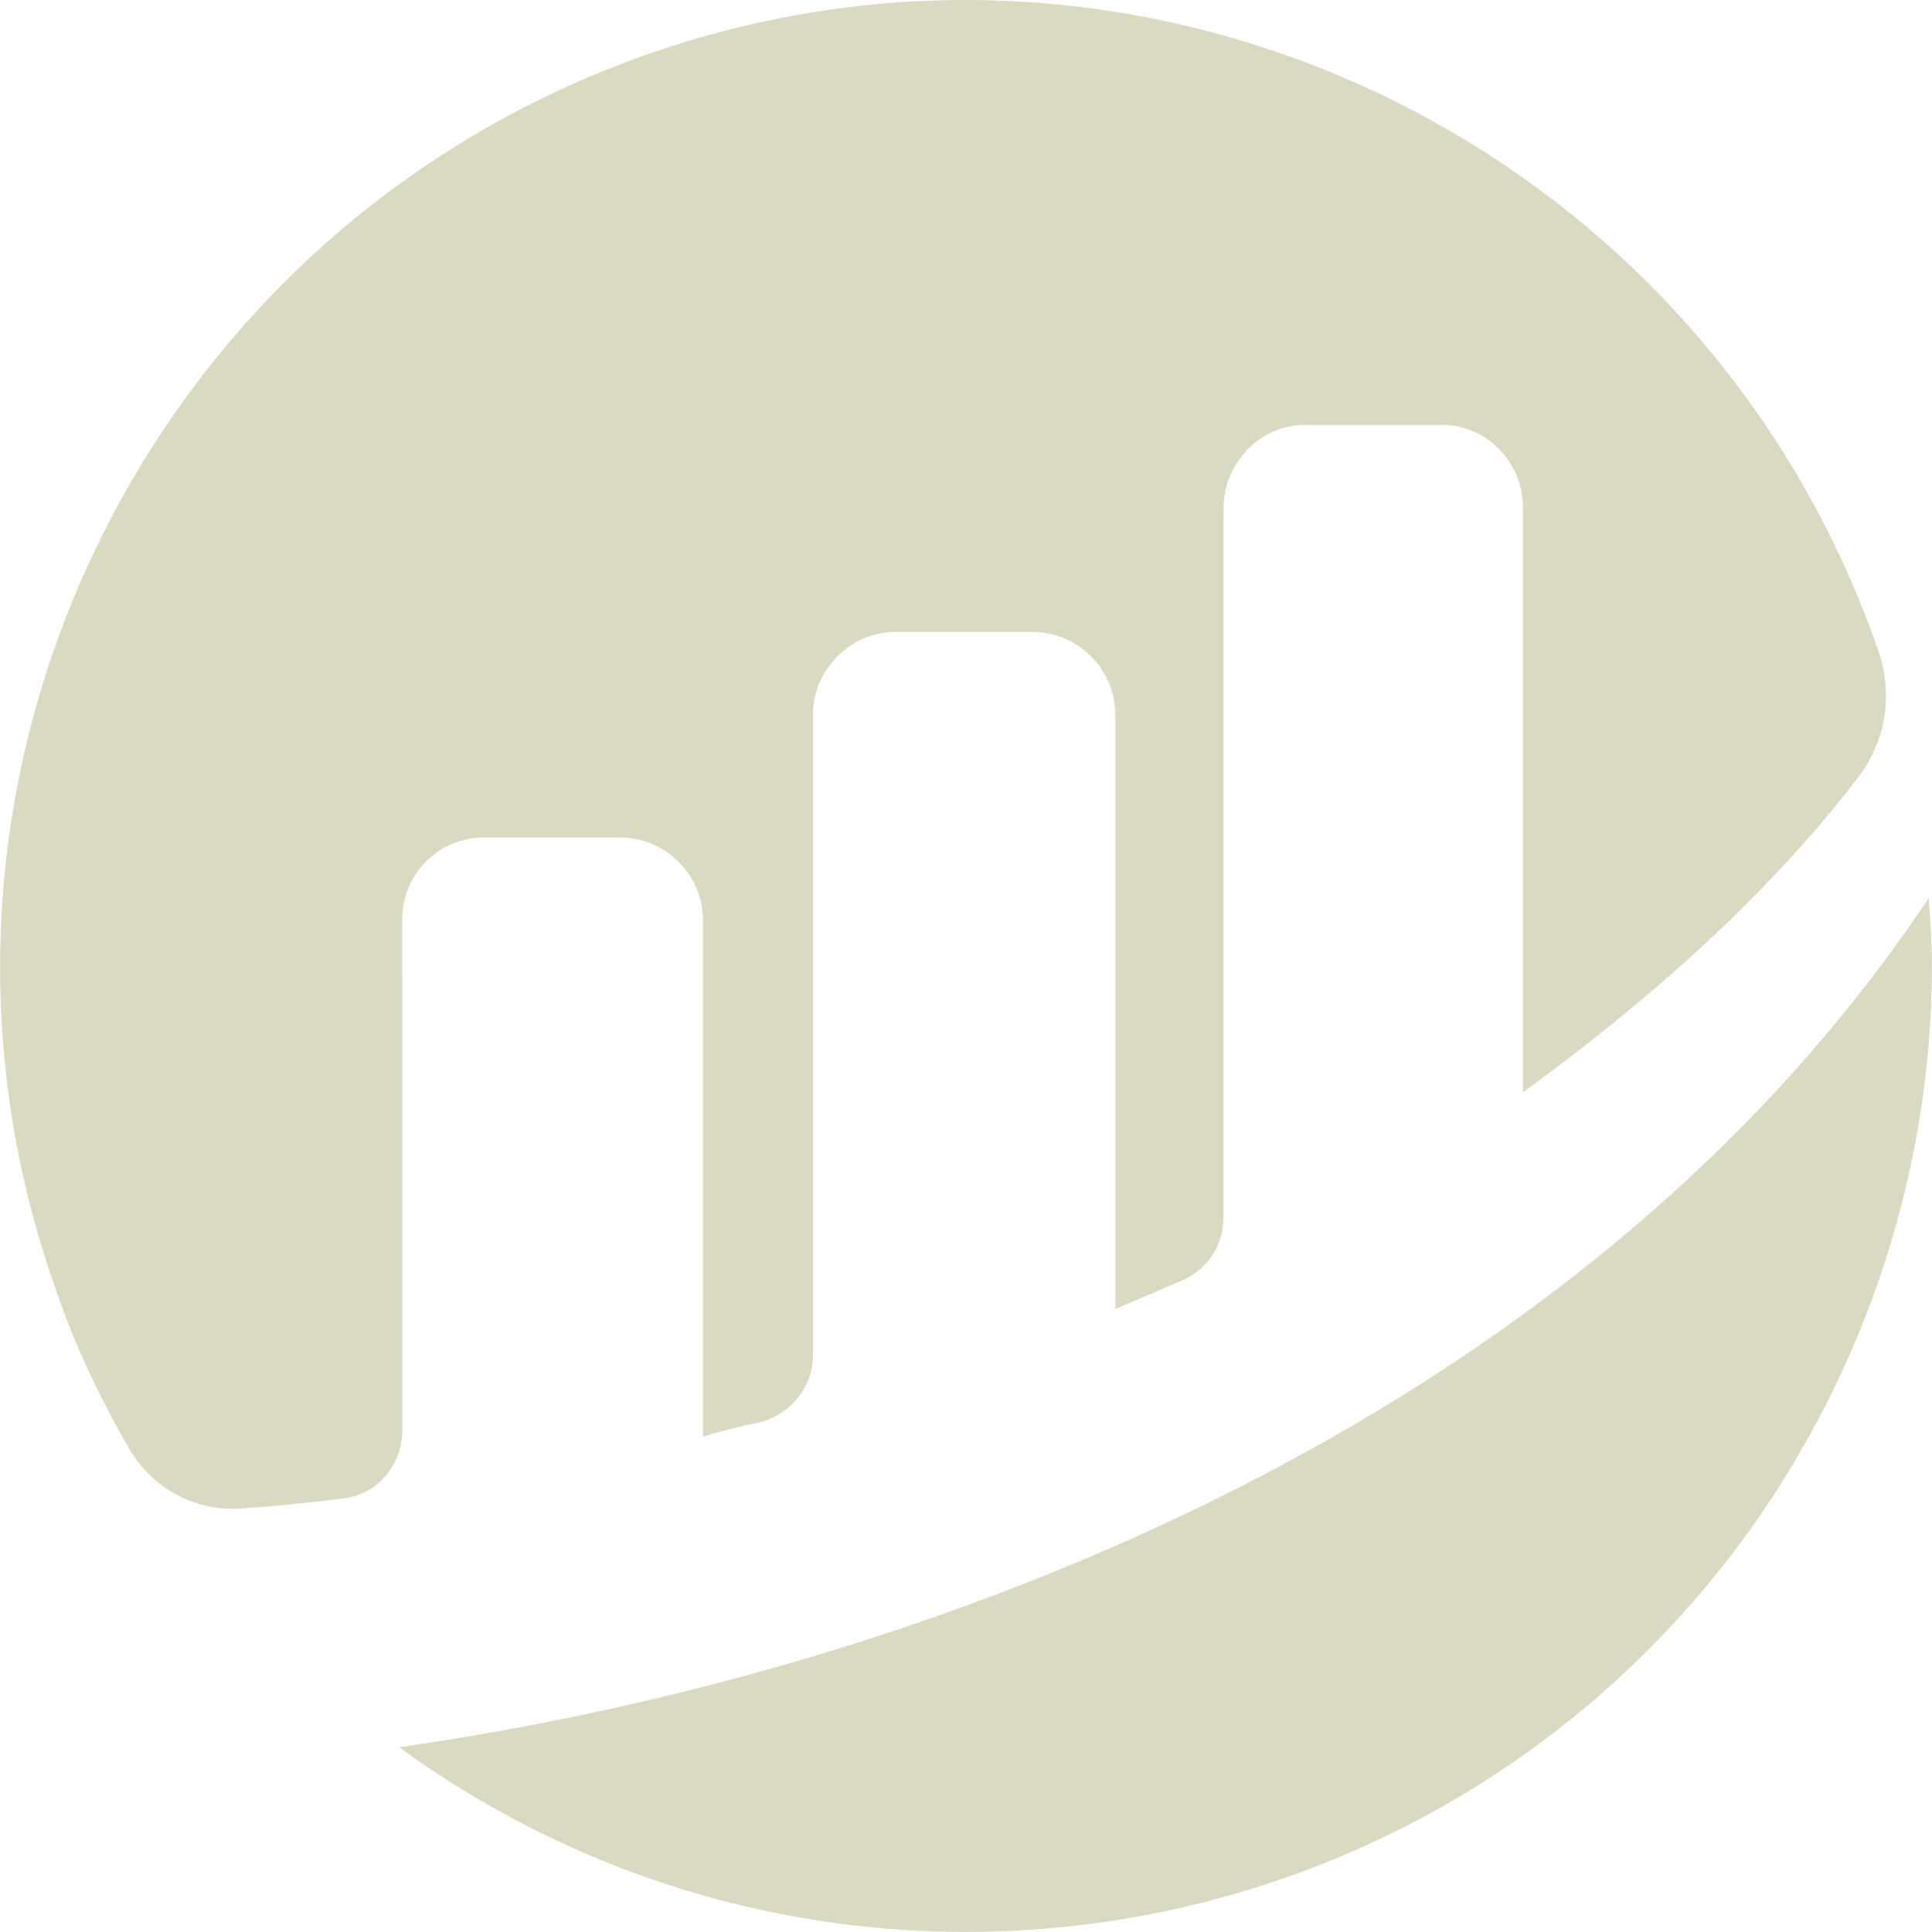 <svg width="24" height="24" viewBox="0 0 24 24" fill="none" xmlns="http://www.w3.org/2000/svg">
<g clip-path="url(#clip0_158_4005)">
<path d="M4.997 11.413C4.997 10.859 5.452 10.404 6.005 10.404H7.705C8.259 10.404 8.733 10.859 8.733 11.433V17.845C8.931 17.785 9.168 17.726 9.446 17.666C9.821 17.567 10.099 17.231 10.099 16.835V8.879C10.099 8.325 10.554 7.85 11.127 7.85H12.827C13.381 7.85 13.855 8.305 13.855 8.879V16.262C13.855 16.262 14.271 16.083 14.685 15.906C15.002 15.767 15.2 15.471 15.2 15.114V6.308C15.2 5.754 15.655 5.278 16.209 5.278H17.909C18.463 5.278 18.918 5.734 18.918 6.308V13.571C20.381 12.502 21.884 11.216 23.071 9.672C23.427 9.217 23.526 8.623 23.328 8.069C21.153 1.816 14.312 -1.51 8.063 0.668C1.815 2.845 -1.507 9.692 0.668 15.946C0.905 16.658 1.222 17.331 1.597 17.984C1.893 18.499 2.447 18.795 3.041 18.736C3.357 18.716 3.753 18.676 4.246 18.617C4.681 18.577 4.998 18.201 4.998 17.765L4.997 11.413Z" fill="#DADAC2"/>
<path d="M4.957 21.704C10.316 25.602 17.811 24.415 21.705 19.052C23.188 16.994 23.999 14.52 23.999 11.988C23.999 11.71 23.979 11.434 23.959 11.156C19.59 17.706 11.502 20.773 4.957 21.704Z" fill="#DADAC2"/>
</g>
<defs>
<clipPath id="clip0_158_4005">
<rect width="24" height="24" fill="white"/>
</clipPath>
</defs>
</svg>
